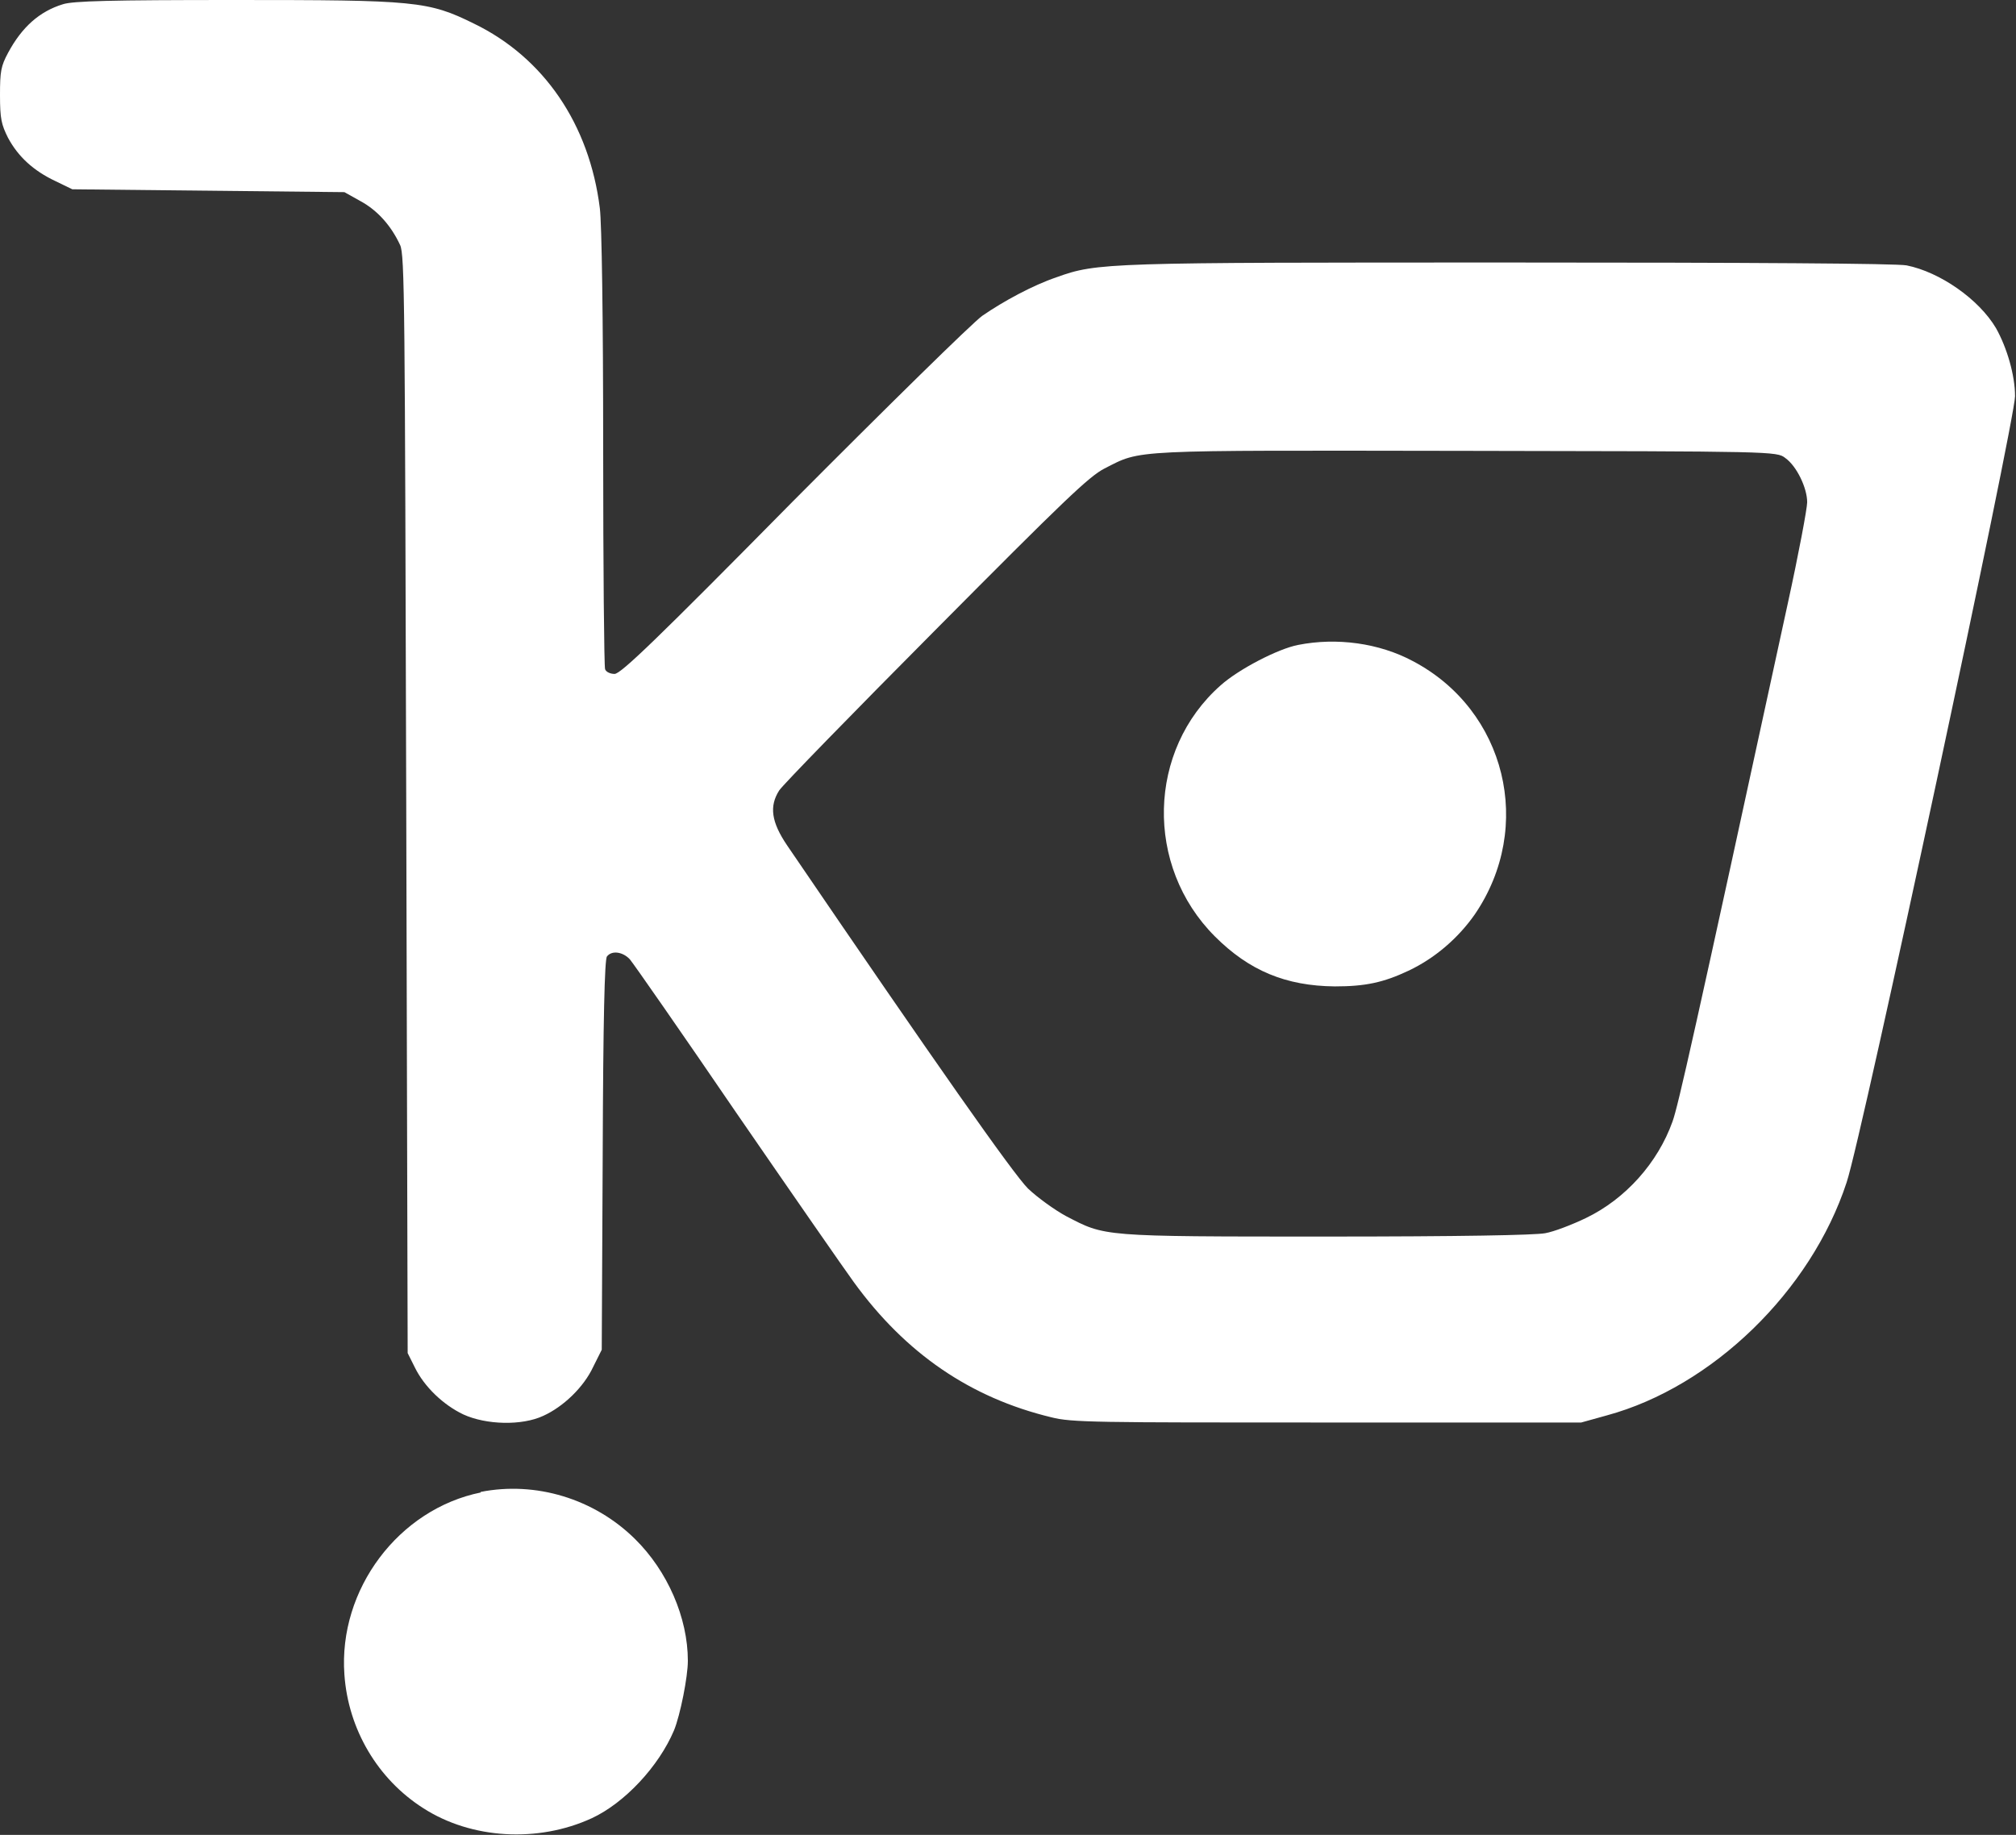 <?xml version="1.0" encoding="UTF-8"?>
<svg id="Calque_2" data-name="Calque 2" xmlns="http://www.w3.org/2000/svg" viewBox="0 0 42.38 38.58">
  <rect x="0" y="0" width="42.38" height="38.58" fill="#333333" stroke="none"/>
  <defs>
    <style>
      .cls-1 {
        fill: #fff;
        stroke-width: 0px;
      }
    </style>
  </defs>
  <g id="Calque_1-2" data-name="Calque 1">
    <path class="cls-1" d="m27.29,13.56c-.42.08-1.25.51-1.63.85-1.54,1.36-1.6,3.8-.12,5.28.72.72,1.49,1.04,2.52,1.05.64,0,1.02-.08,1.55-.33.55-.26,1.04-.68,1.39-1.18,1.26-1.84.66-4.3-1.3-5.33-.71-.38-1.6-.5-2.41-.34Z"/>
    <g>
      <path class="cls-1" d="m1.32.09C.83.24.46.57.17,1.11c-.15.28-.17.39-.17.89s.03.62.17.9c.21.39.53.69,1,.91l.35.17,2.86.03,2.86.03.34.19c.35.19.64.51.83.92.1.2.1,1.27.13,11.76l.03,11.54.15.3c.2.41.6.79,1.02.99.48.22,1.23.24,1.68.03.42-.19.85-.6,1.05-1.03l.18-.36.02-4.09c.01-2.85.04-4.13.09-4.18.1-.13.33-.1.48.06.07.08,1.08,1.53,2.24,3.23,1.17,1.7,2.28,3.3,2.47,3.56,1.09,1.5,2.45,2.43,4.15,2.84.43.11.92.11,5.8.11h5.34l.54-.15c2.21-.6,4.29-2.61,5.04-4.9.32-.95,3.54-16.02,3.54-16.53,0-.44-.17-1.02-.4-1.43-.36-.61-1.18-1.18-1.88-1.32-.22-.04-3.2-.06-8.33-.06-8.49,0-8.68,0-9.54.31-.5.17-1.11.5-1.56.81-.21.15-2,1.91-3.98,3.9-2.87,2.91-3.62,3.63-3.75,3.63-.09,0-.18-.04-.2-.1s-.04-2.14-.04-4.63c0-2.79-.03-4.73-.07-5.06-.22-1.77-1.18-3.17-2.64-3.88C9,.02,8.74,0,4.93,0,2.33,0,1.53.02,1.32.09Zm36.21,9.54c.24.17.46.63.46.93,0,.13-.18,1.09-.41,2.14-2,9.22-2.3,10.54-2.42,10.88-.31.87-.99,1.63-1.82,2.03-.29.14-.68.29-.86.32-.22.04-1.77.07-4.61.07-4.75,0-4.63,0-5.46-.43-.24-.13-.6-.39-.8-.58-.31-.31-1.92-2.6-5.06-7.21-.34-.5-.38-.83-.17-1.16.07-.11,1.55-1.63,3.29-3.38,2.7-2.72,3.22-3.22,3.55-3.39.79-.4.45-.38,7.6-.37,6.48.01,6.53.01,6.71.15Z"/>
      <path class="cls-1" d="m10.11,31.38c-1.73.35-3,2.04-2.87,3.83.08,1.15.7,2.2,1.66,2.81,1.01.65,2.41.73,3.54.21.69-.32,1.41-1.09,1.73-1.85.13-.32.29-1.12.29-1.46,0-.91-.43-1.89-1.11-2.56-.86-.85-2.09-1.22-3.25-.99Z"/>
    </g>
  </g>
</svg>